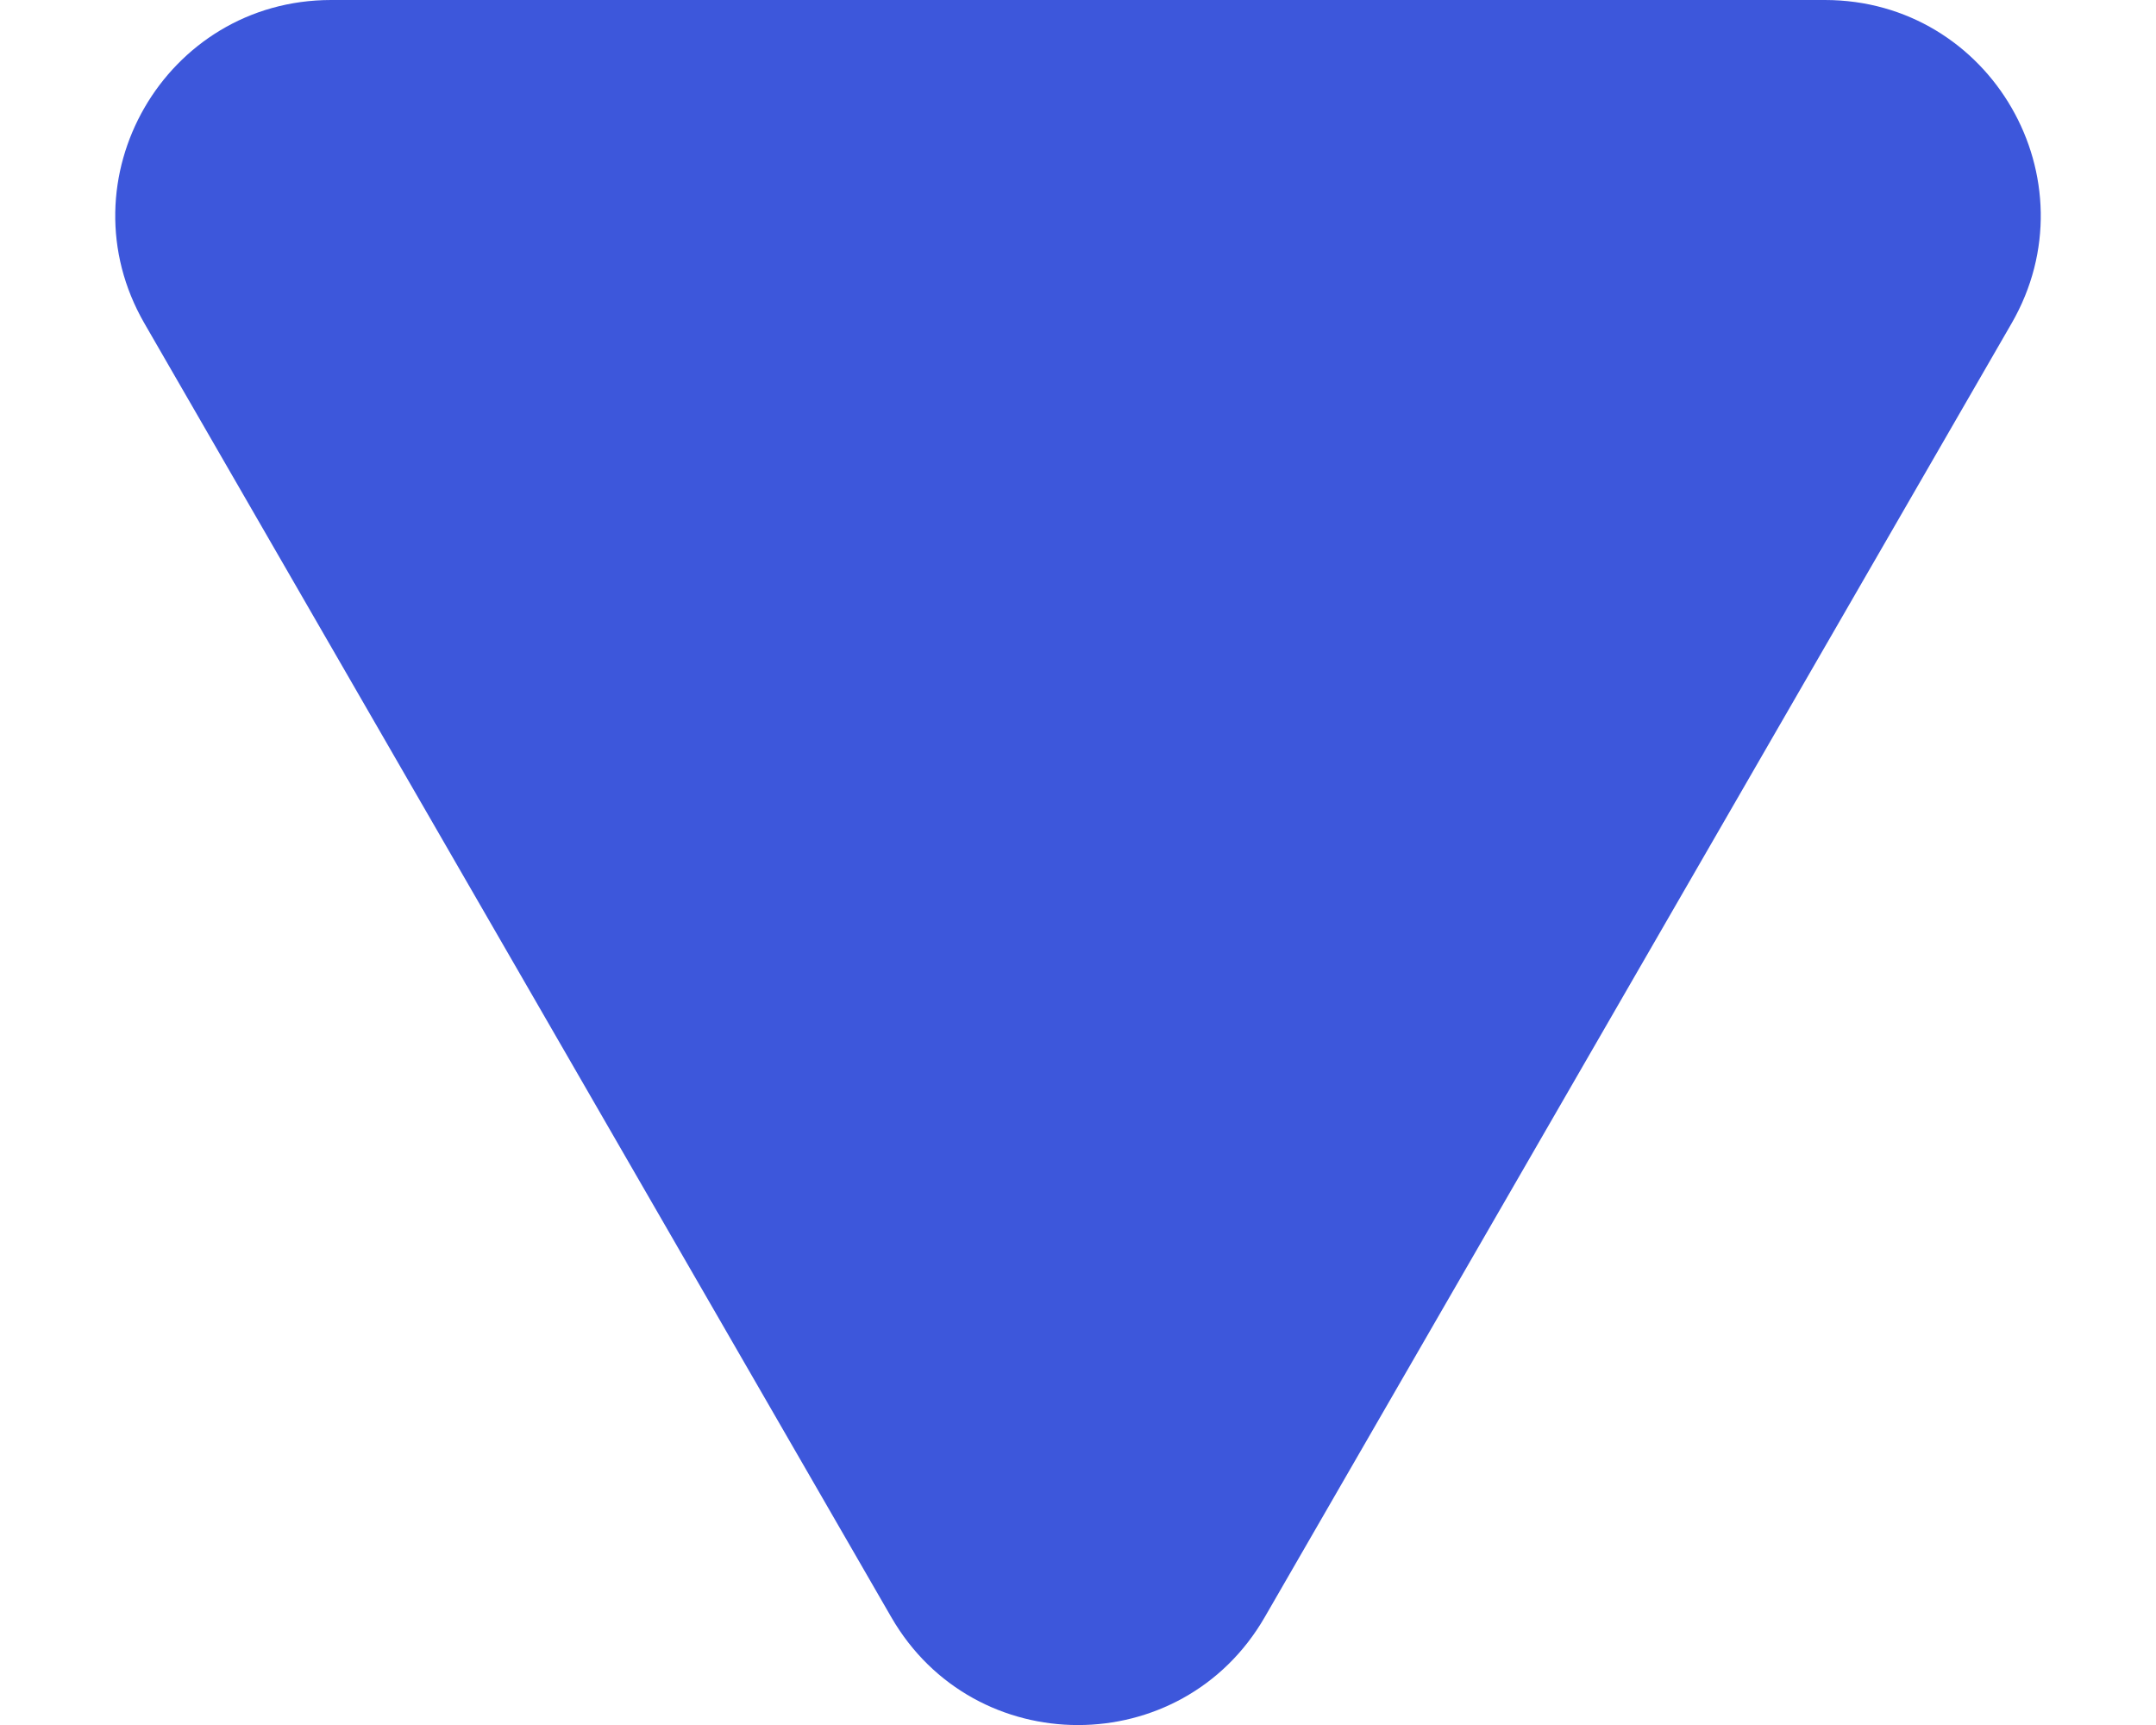 <svg width="10" height="8" viewBox="0 0 10 8" fill="none" xmlns="http://www.w3.org/2000/svg">
<path id="Polygon 1" d="M5.866 7.5C5.481 8.167 4.519 8.167 4.134 7.5L0.67 1.5C0.285 0.833 0.766 0 1.536 0H8.464C9.234 0 9.715 0.833 9.33 1.5L5.866 7.5Z" fill="#3D57DB"/>
</svg>

